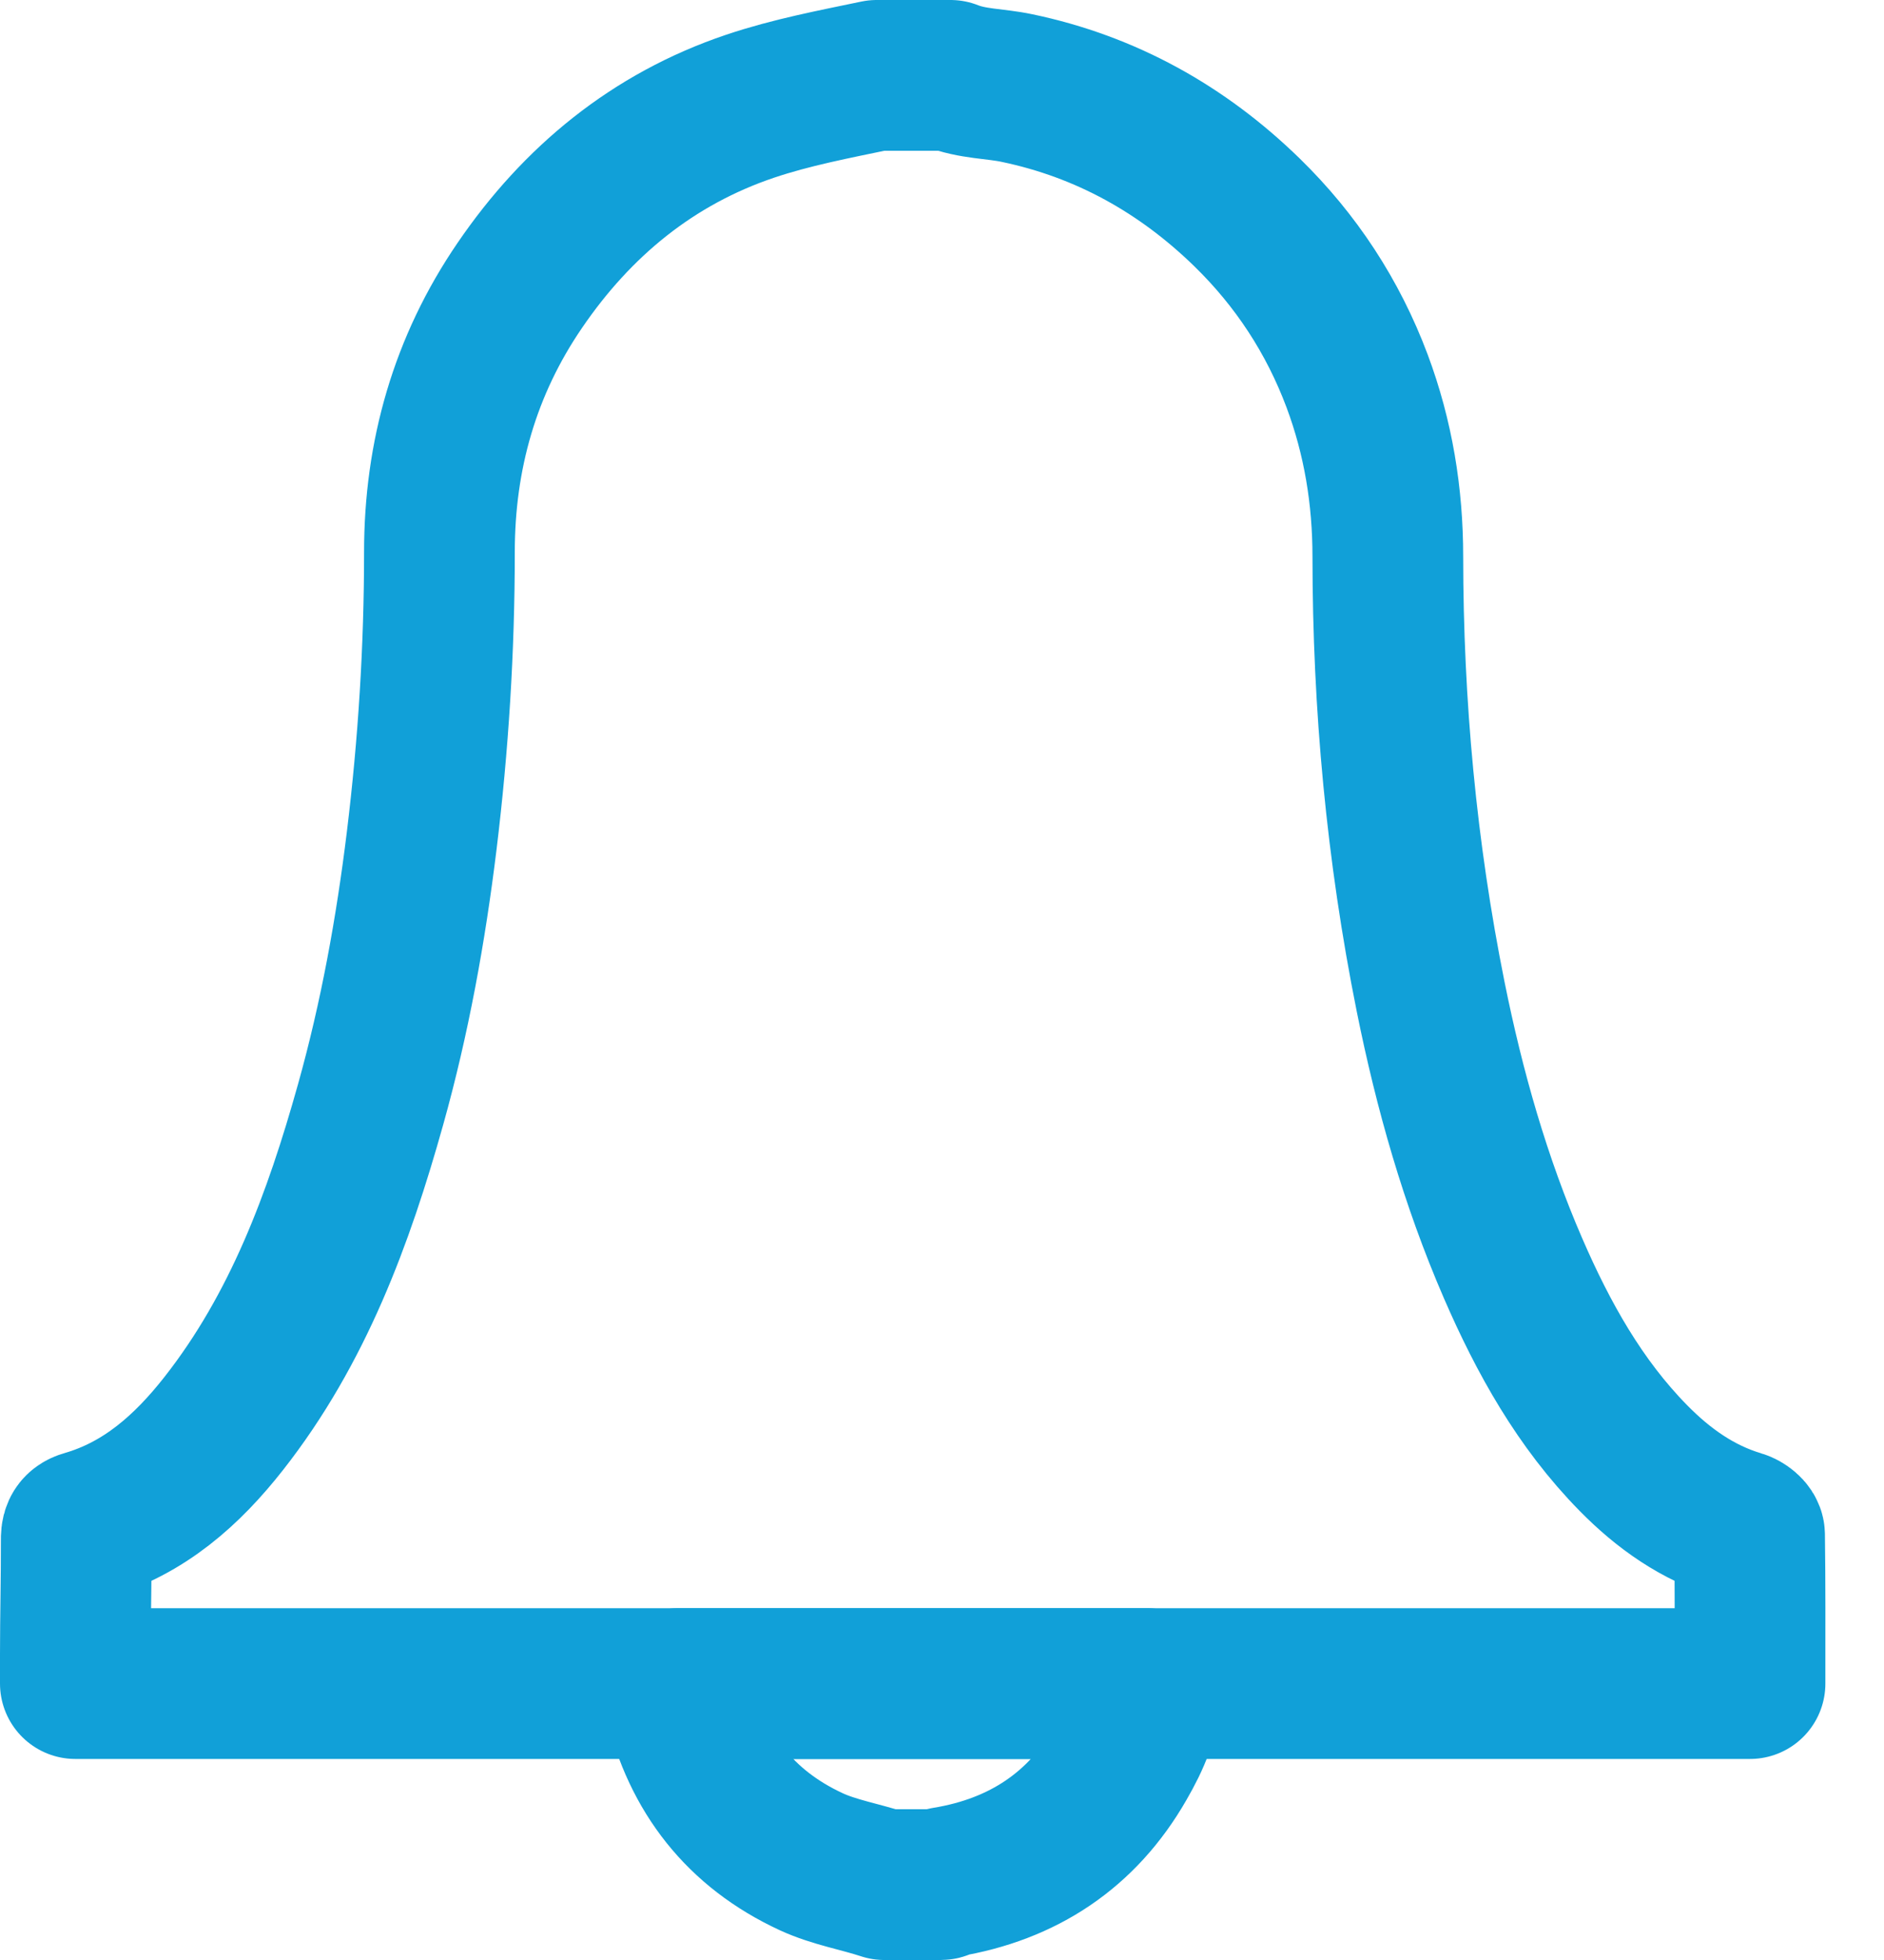 <?xml version="1.0" encoding="UTF-8"?>
<svg width="25px" height="26px" viewBox="0 0 25 26" version="1.1" xmlns="http://www.w3.org/2000/svg" xmlns:xlink="http://www.w3.org/1999/xlink">
    <!-- Generator: Sketch 49.2 (51160) - http://www.bohemiancoding.com/sketch -->
    <title>Group</title>
    <desc>Created with Sketch.</desc>
    <defs></defs>
    <g id="Admin" stroke="none" stroke-width="1" fill="none" fill-rule="evenodd" stroke-linecap="round" stroke-linejoin="round">
        <g id="UI-set-Copy" transform="translate(-301, -1522)" stroke="#11A0D8" stroke-width="2">
            <g id="Group" transform="translate(302, 1523)">
                <g id="Page-1">
                    <path d="M10.735,24 C10.41,23.893 10.069,23.837 9.764,23.696 C8.825,23.261 8.252,22.524 8.015,21.529 C8.007,21.499 8.004,21.46 8.001,21.43 C7.999,21.405 8.001,21.44 8.001,21.333 L14.222,21.333 C14.195,21.76 14.06,22.061 13.876,22.38 C13.361,23.278 12.577,23.799 11.549,23.968 C11.526,23.972 11.506,24 11.484,24 L10.735,24 Z" id="Stroke-1"></path>
                    <path d="M11.613,0 C11.907,0.117 12.202,0.106 12.494,0.168 C13.678,0.415 14.692,0.984 15.548,1.818 C16.199,2.453 16.688,3.2 17.008,4.053 C17.29,4.807 17.416,5.584 17.416,6.385 C17.417,8.348 17.597,10.296 17.984,12.221 C18.233,13.457 18.576,14.667 19.079,15.827 C19.478,16.746 19.963,17.618 20.674,18.341 C21.07,18.744 21.527,19.071 22.084,19.237 C22.139,19.253 22.215,19.311 22.216,19.359 C22.225,20.017 22.222,20.634 22.222,21.333 L0,21.333 L0,20.949 C0,20.444 0.013,19.939 0.012,19.435 C0.011,19.343 0.017,19.269 0.135,19.236 C0.914,19.011 1.486,18.498 1.969,17.883 C2.955,16.627 3.494,15.164 3.917,13.654 C4.239,12.505 4.451,11.334 4.596,10.15 C4.751,8.88 4.831,7.605 4.831,6.325 C4.831,5.041 5.168,3.852 5.898,2.785 C6.657,1.673 7.663,0.844 8.954,0.409 C9.497,0.226 10.072,0.117 10.633,0 L11.613,0 Z" id="Stroke-3"></path>
                </g>
            </g>
        </g>
    </g>
</svg>